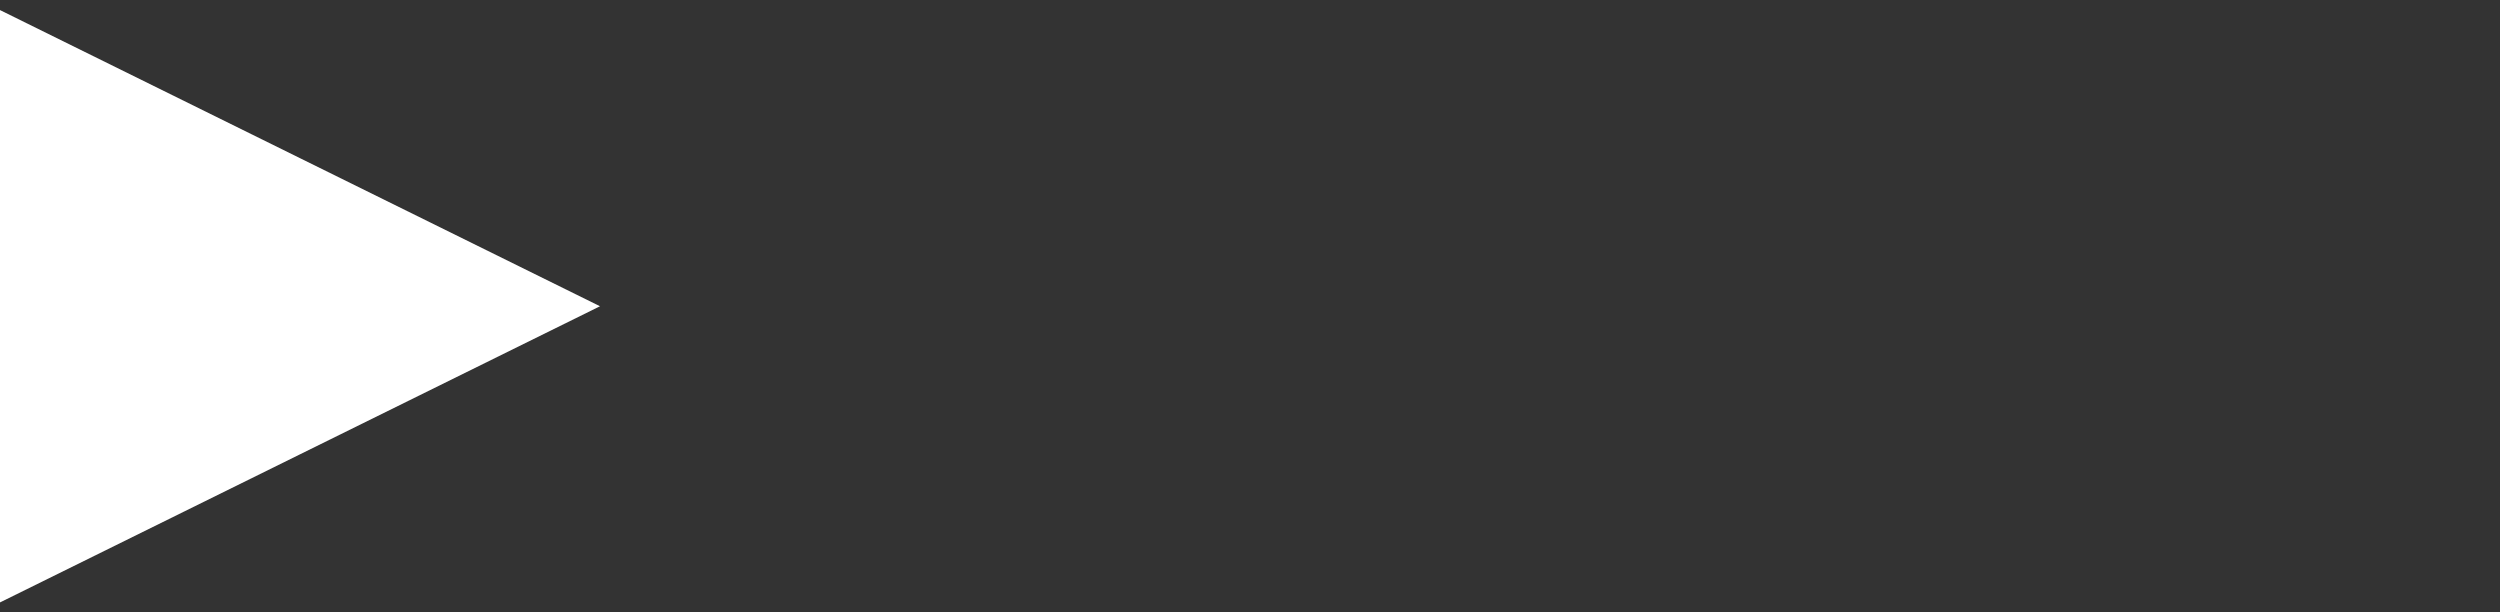 <svg width="200" height="49" viewBox="0 0 200 49" fill="none" xmlns="http://www.w3.org/2000/svg">
<rect x="0" y="0" width="200" height="49" fill="#333333" stroke="none"/>
<path fill-rule="evenodd" clip-rule="evenodd" d="M0 24.5V0.806L24 12.653L48 24.5L24 36.347L0 48.194V24.5Z" fill="white"/>
</svg>
